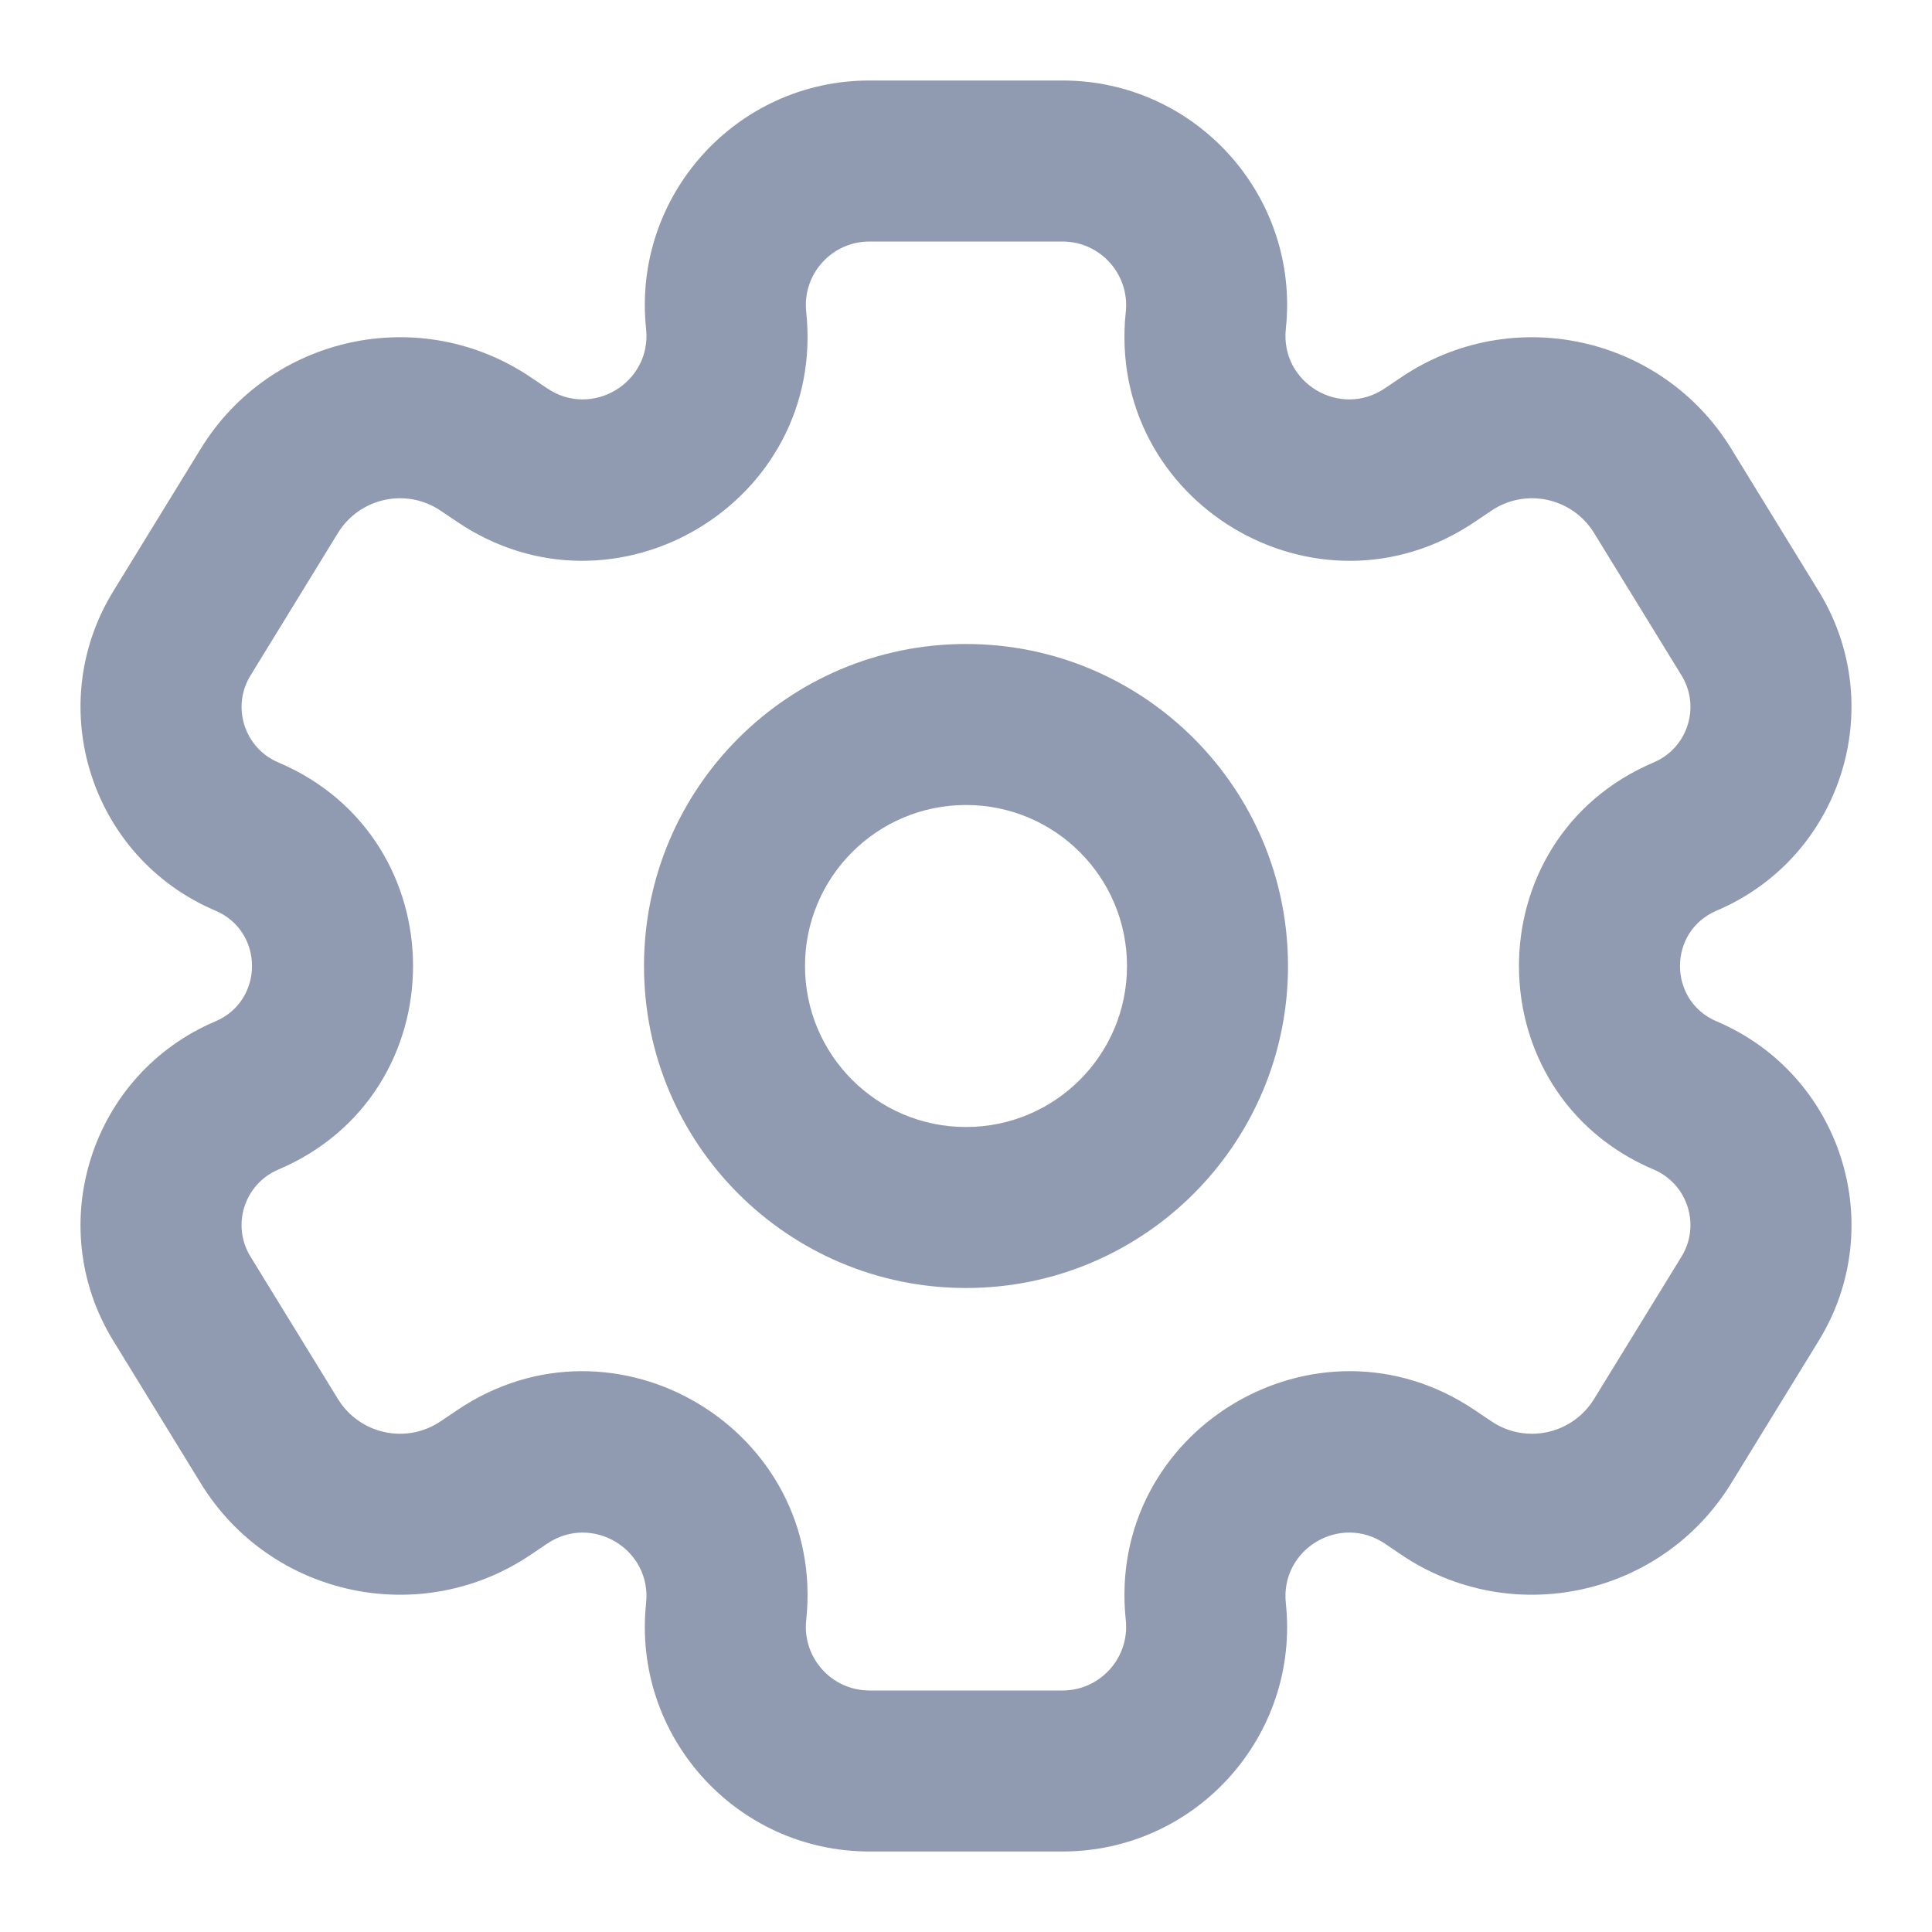<svg xmlns="http://www.w3.org/2000/svg" width="24" height="24" viewBox="0 0 24 24" fill="none">
    <path fill-rule="evenodd" clip-rule="evenodd" d="M12 8C9.791 8 8 9.791 8 12C8 14.209 9.791 16 12 16C14.209 16 16 14.209 16 12C16 9.791 14.209 8 12 8ZM10 12C10 10.895 10.895 10 12 10C13.105 10 14 10.895 14 12C14 13.105 13.105 14 12 14C10.895 14 10 13.105 10 12Z" fill="#909AB1"/>
    <path fill-rule="evenodd" clip-rule="evenodd" d="M10.801 1C9.143 1 7.851 2.437 8.026 4.086C8.097 4.754 7.354 5.201 6.797 4.824L6.595 4.688C5.225 3.761 3.359 4.165 2.494 5.574L1.407 7.345C0.528 8.777 1.129 10.655 2.675 11.312C3.282 11.569 3.283 12.43 2.675 12.688C1.129 13.345 0.528 15.223 1.407 16.655L2.494 18.426C3.359 19.835 5.225 20.238 6.595 19.312L6.797 19.176C7.354 18.799 8.097 19.245 8.026 19.914C7.851 21.563 9.143 23 10.801 23H13.198C14.856 23 16.149 21.563 15.973 19.914C15.902 19.245 16.645 18.799 17.203 19.175L17.405 19.312C18.775 20.238 20.641 19.835 21.506 18.425L22.593 16.655C23.472 15.223 22.872 13.345 21.325 12.688C20.717 12.43 20.718 11.569 21.325 11.312C22.871 10.655 23.472 8.777 22.593 7.345L21.506 5.574C20.641 4.165 18.775 3.762 17.405 4.688L17.203 4.824C16.645 5.201 15.902 4.755 15.973 4.086C16.149 2.437 14.856 1 13.198 1H10.801ZM10.015 3.874C9.965 3.407 10.332 3 10.801 3H13.198C13.668 3 14.034 3.407 13.985 3.874C13.734 6.235 16.357 7.811 18.323 6.481L18.525 6.345C18.951 6.056 19.532 6.182 19.802 6.621L20.889 8.391C21.128 8.781 20.964 9.292 20.543 9.471C18.311 10.418 18.311 13.582 20.544 14.529C20.964 14.708 21.128 15.219 20.889 15.609L19.802 17.379C19.532 17.818 18.951 17.944 18.525 17.655L18.323 17.519C16.357 16.189 13.734 17.765 13.985 20.126C14.034 20.593 13.668 21 13.198 21H10.801C10.332 21 9.965 20.593 10.015 20.126C10.266 17.765 7.643 16.189 5.677 17.519L5.475 17.655C5.048 17.944 4.468 17.818 4.198 17.379L3.111 15.609C2.872 15.219 3.036 14.708 3.457 14.529C5.689 13.582 5.689 10.418 3.457 9.471C3.036 9.292 2.872 8.781 3.112 8.391L4.198 6.621C4.468 6.182 5.049 6.056 5.475 6.345L5.677 6.481C7.643 7.811 10.266 6.234 10.015 3.874Z" fill="#909AB1"/>
</svg>